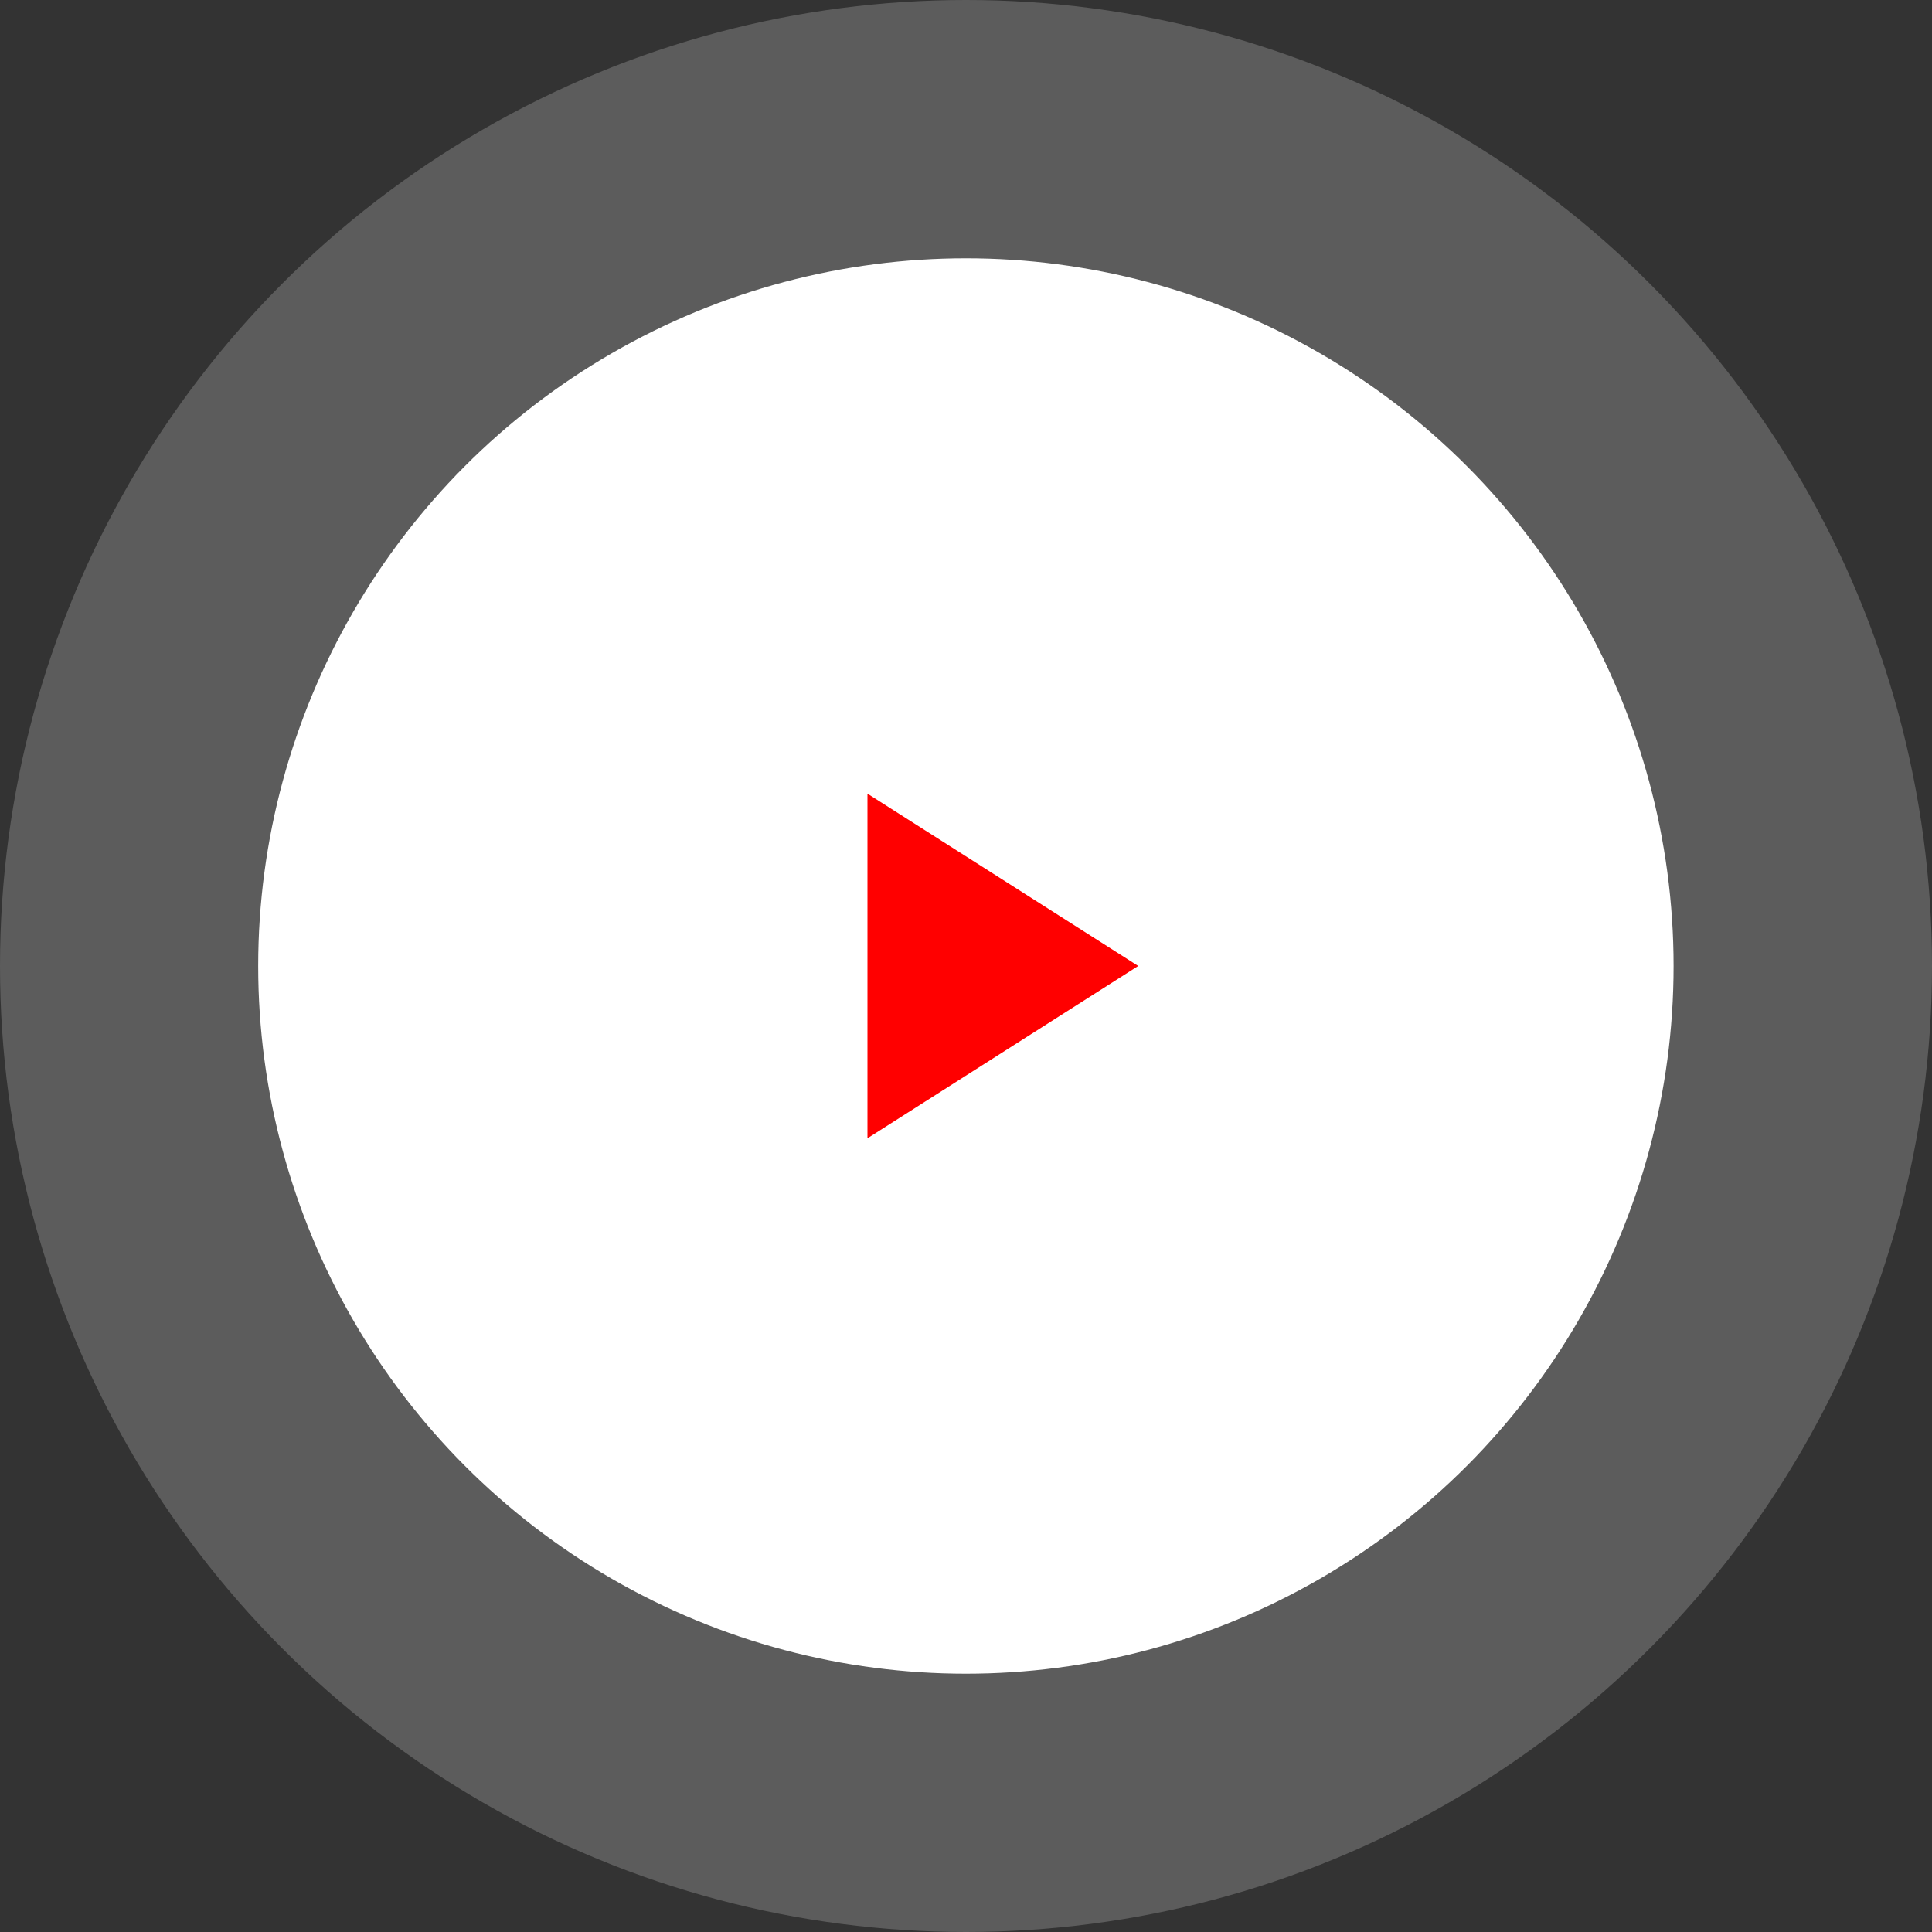 <svg width="70" height="70" viewBox="0 0 70 70" fill="none" xmlns="http://www.w3.org/2000/svg">
<rect x="0" y="0" width="70" height="70" fill="#333333" stroke="none"/>
<circle opacity="0.2" cx="35" cy="35" r="35" fill="white"/>
<circle cx="34.996" cy="35" r="25.641" fill="white"/>
<path d="M31.43 41.242L41.24 34.999L31.43 28.756V41.242Z" fill="#FF0000"/>
</svg>
